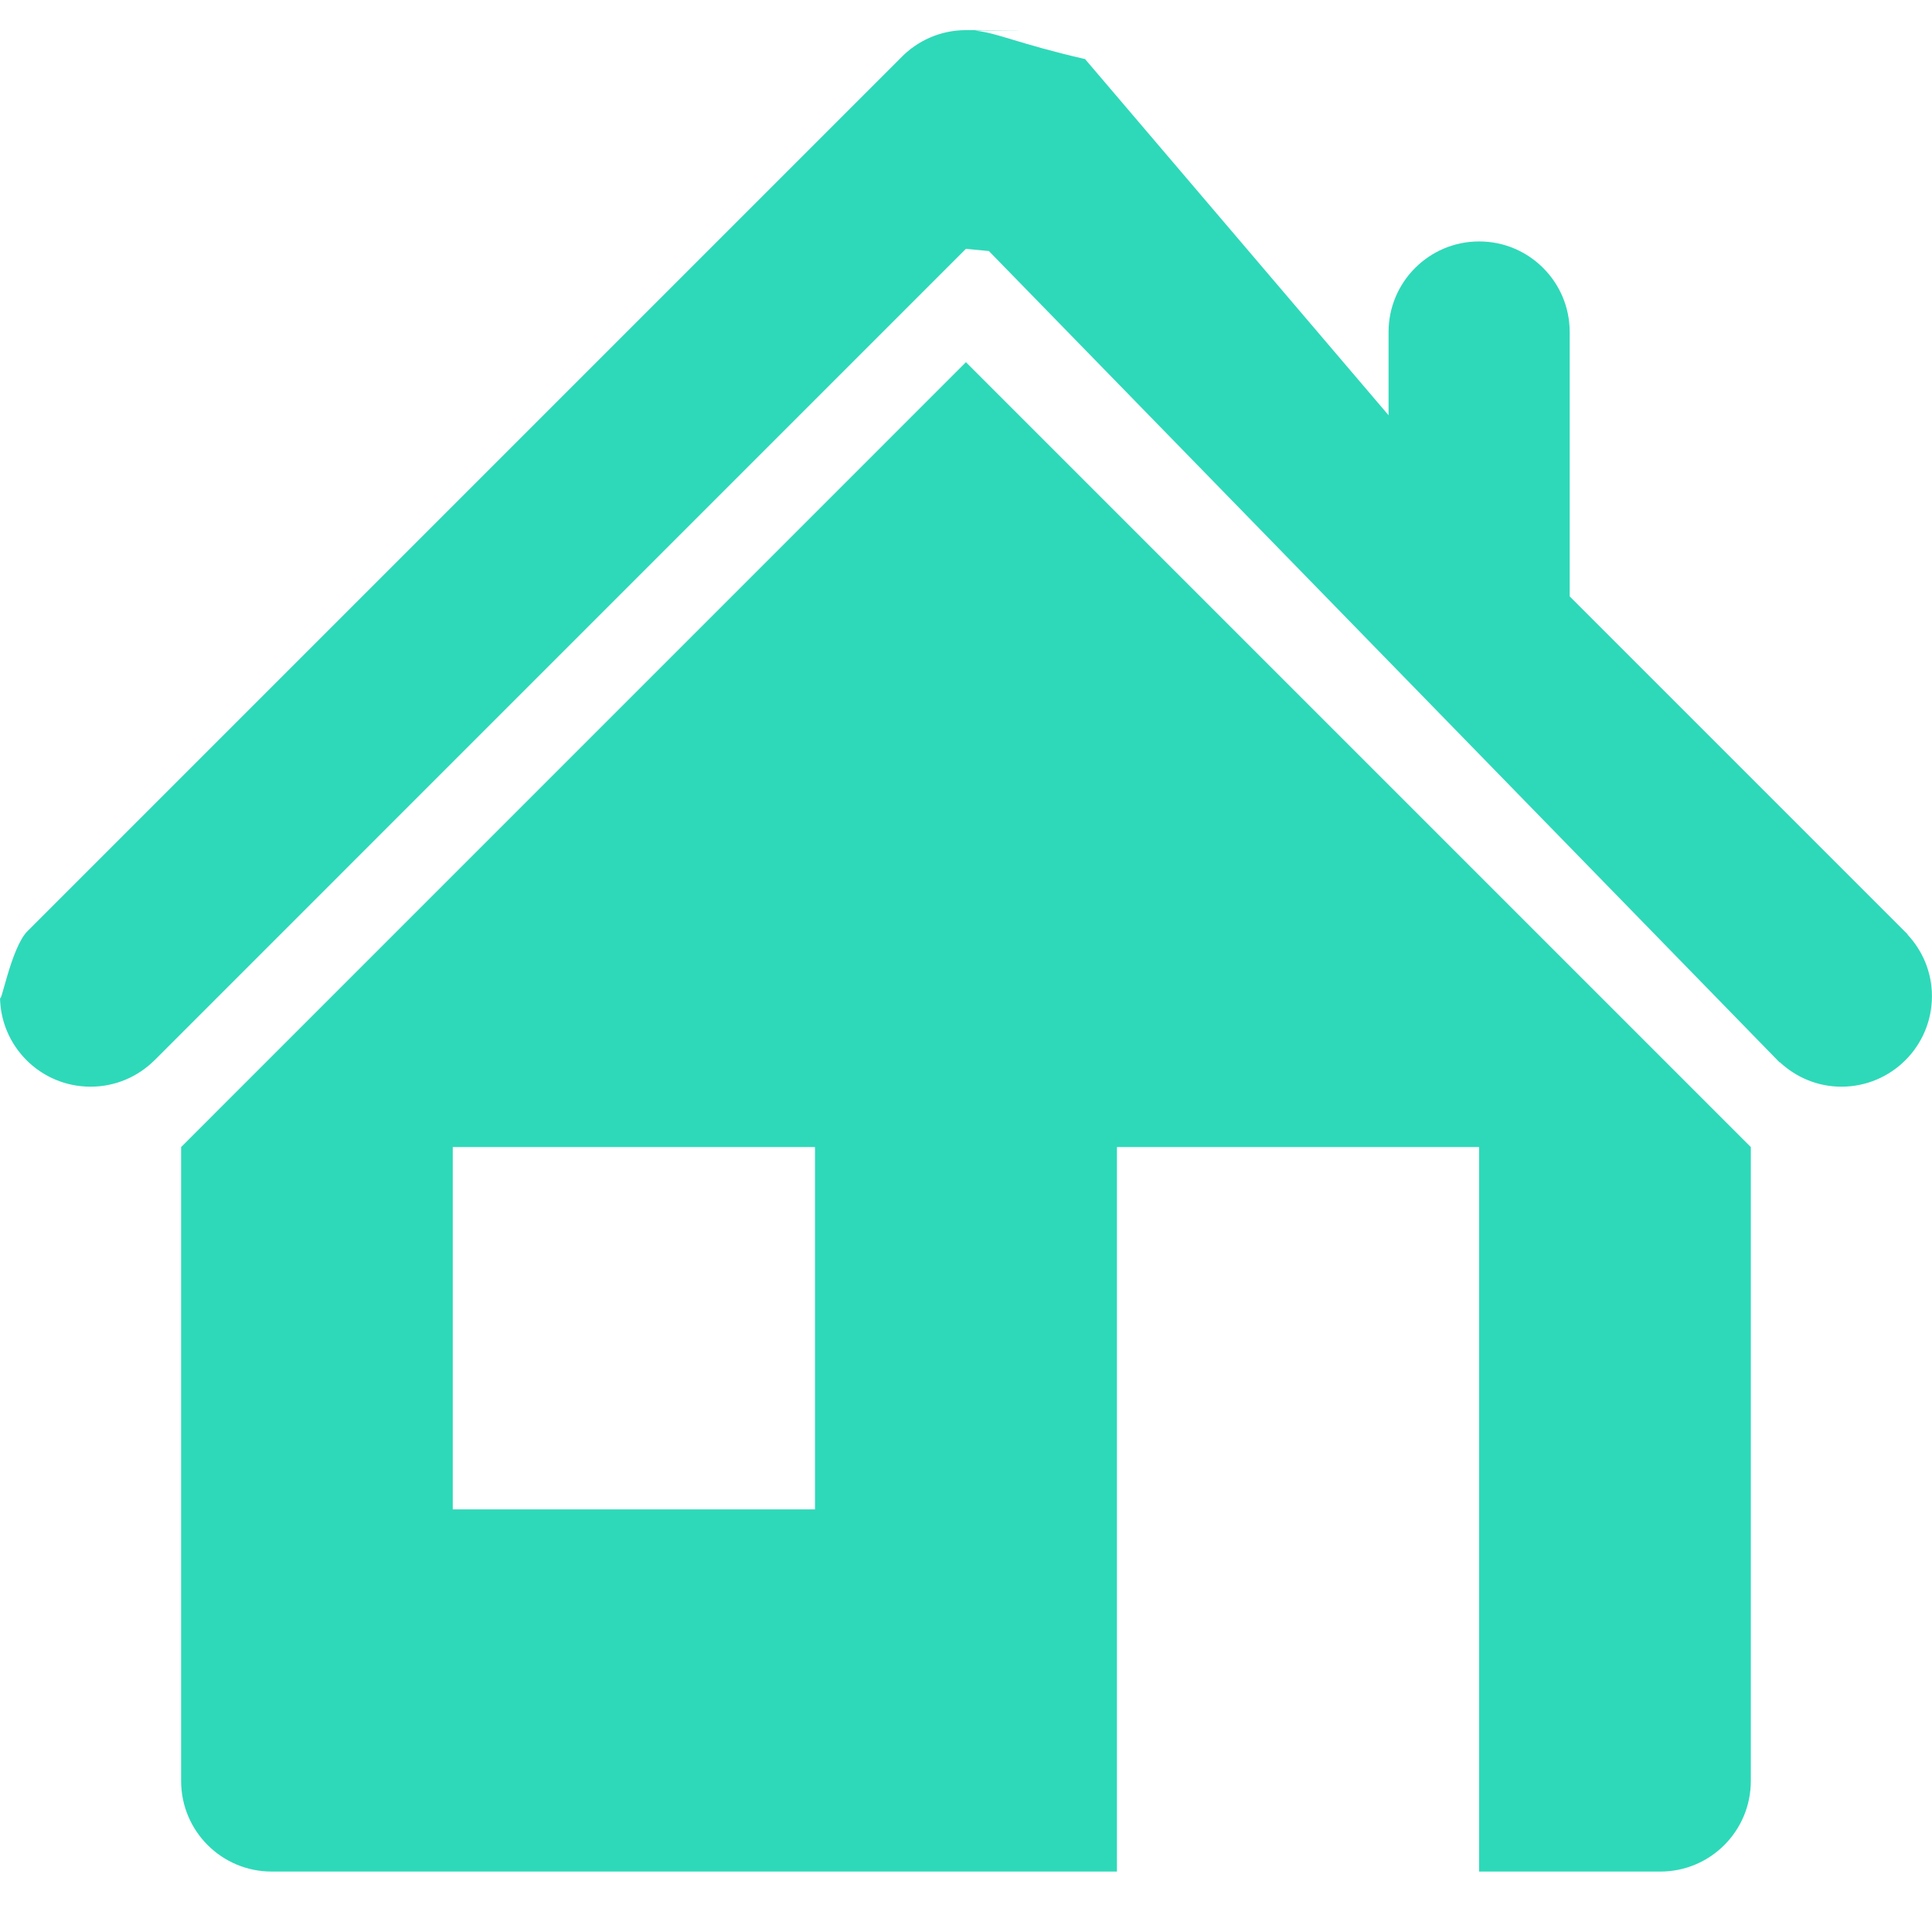 <svg 
 xmlns="http://www.w3.org/2000/svg"
 viewBox="0 0 32 32">
<path fill-rule="evenodd"  fill="#2ed9b9"
 d="M31.999,16.499 C31.999,17.328 31.328,17.999 30.499,17.999 C30.104,17.999 29.748,17.843 29.480,17.594 L29.476,17.597 L16.38,4.159 L16.38,4.158 L15.999,4.122 L15.999,4.121 L2.553,17.568 L2.553,17.567 C2.282,17.834 1.910,17.999 1.500,17.999 C0.671,17.999 0.0,17.328 0.0,16.499 C0.0,16.74 0.177,15.691 0.460,15.418 L14.918,0.960 C15.191,0.676 15.575,0.499 15.999,0.499 L15.999,0.499 L15.999,0.499 C16.0,0.499 16.0,0.499 16.0,0.499 C16.27,0.499 16.53,0.500 16.79,0.501 C16.83,0.501 16.87,0.502 16.92,0.502 C16.114,0.504 16.137,0.506 16.159,0.508 C16.160,0.508 16.162,0.508 16.163,0.509 C16.531,0.548 16.858,0.721 17.96,0.976 L17.97,0.976 L22.999,6.878 L22.999,5.499 C22.999,4.671 23.671,3.999 24.499,3.999 C25.328,3.999 25.999,4.671 25.999,5.499 L25.999,9.878 L31.597,15.476 L31.594,15.479 C31.844,15.747 31.999,16.104 31.999,16.499 ZM28.999,18.999 L28.999,23.499 L28.999,25.499 L28.999,29.499 C28.999,30.328 28.328,30.999 27.500,30.999 L24.499,30.999 L24.499,18.999 L18.500,18.999 L18.500,30.999 L4.500,30.999 C3.671,30.999 3.0,30.328 3.0,29.499 L3.0,25.499 L3.0,23.499 L3.0,18.999 L15.999,5.999 L28.999,18.999 ZM13.499,18.999 L7.499,18.999 L7.499,25.0 L13.499,25.0 L13.499,18.999 Z"/>
</svg>